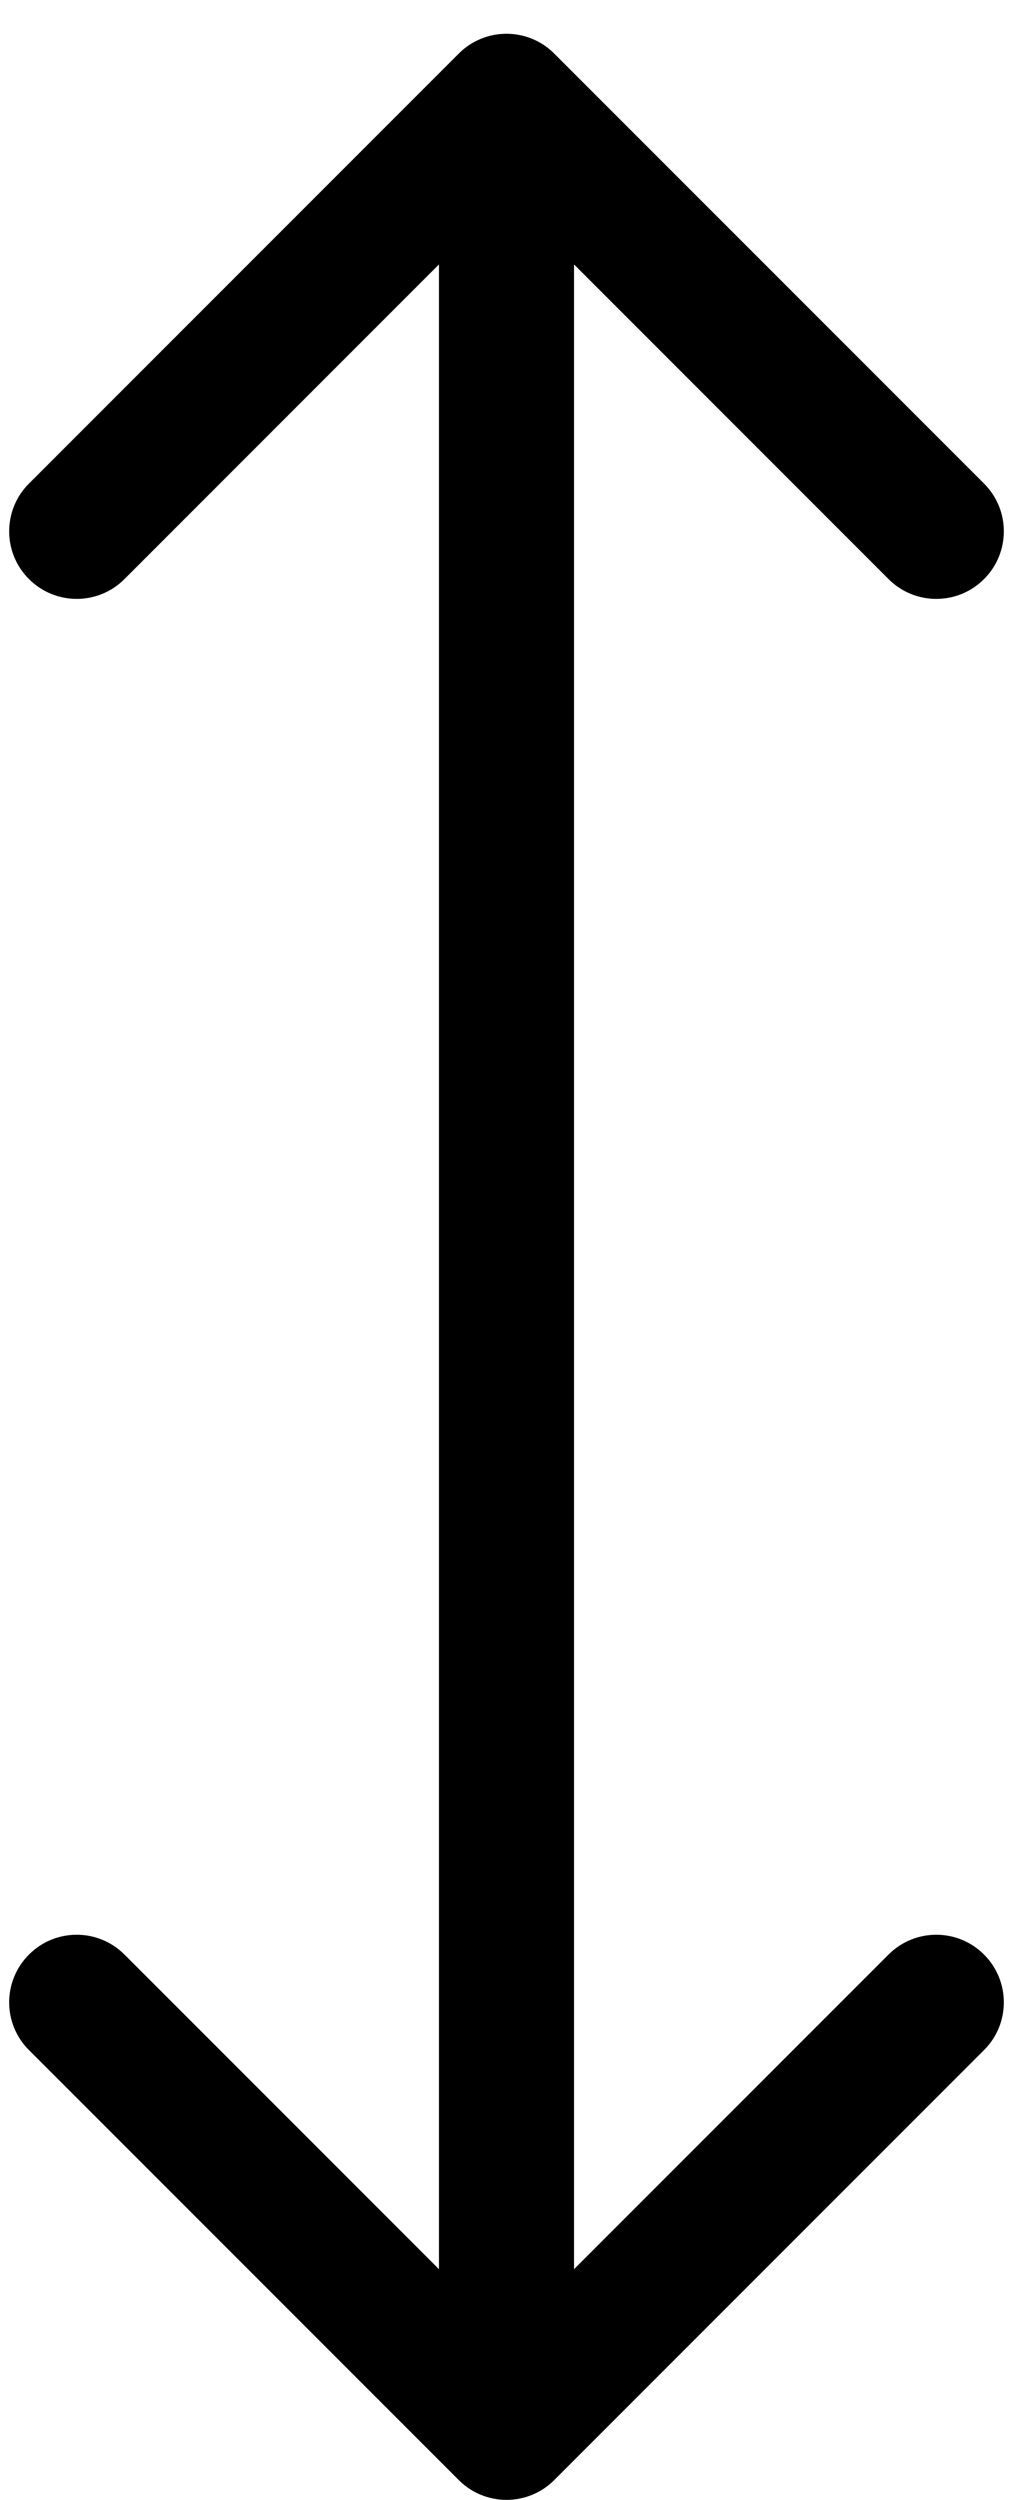 <svg width="15" height="37" viewBox="0 0 15 37" fill="none" xmlns="http://www.w3.org/2000/svg">
<path d="M8.207 0.793C7.817 0.402 7.183 0.402 6.793 0.793L0.429 7.157C0.038 7.547 0.038 8.181 0.429 8.571C0.819 8.962 1.453 8.962 1.843 8.571L7.5 2.914L13.157 8.571C13.547 8.962 14.181 8.962 14.571 8.571C14.962 8.181 14.962 7.547 14.571 7.157L8.207 0.793ZM6.793 36.707C7.183 37.098 7.817 37.098 8.207 36.707L14.571 30.343C14.962 29.953 14.962 29.32 14.571 28.929C14.181 28.538 13.547 28.538 13.157 28.929L7.5 34.586L1.843 28.929C1.453 28.538 0.819 28.538 0.429 28.929C0.038 29.32 0.038 29.953 0.429 30.343L6.793 36.707ZM6.5 1.5V36H8.5V1.5H6.5Z" fill="black"/>
</svg>
